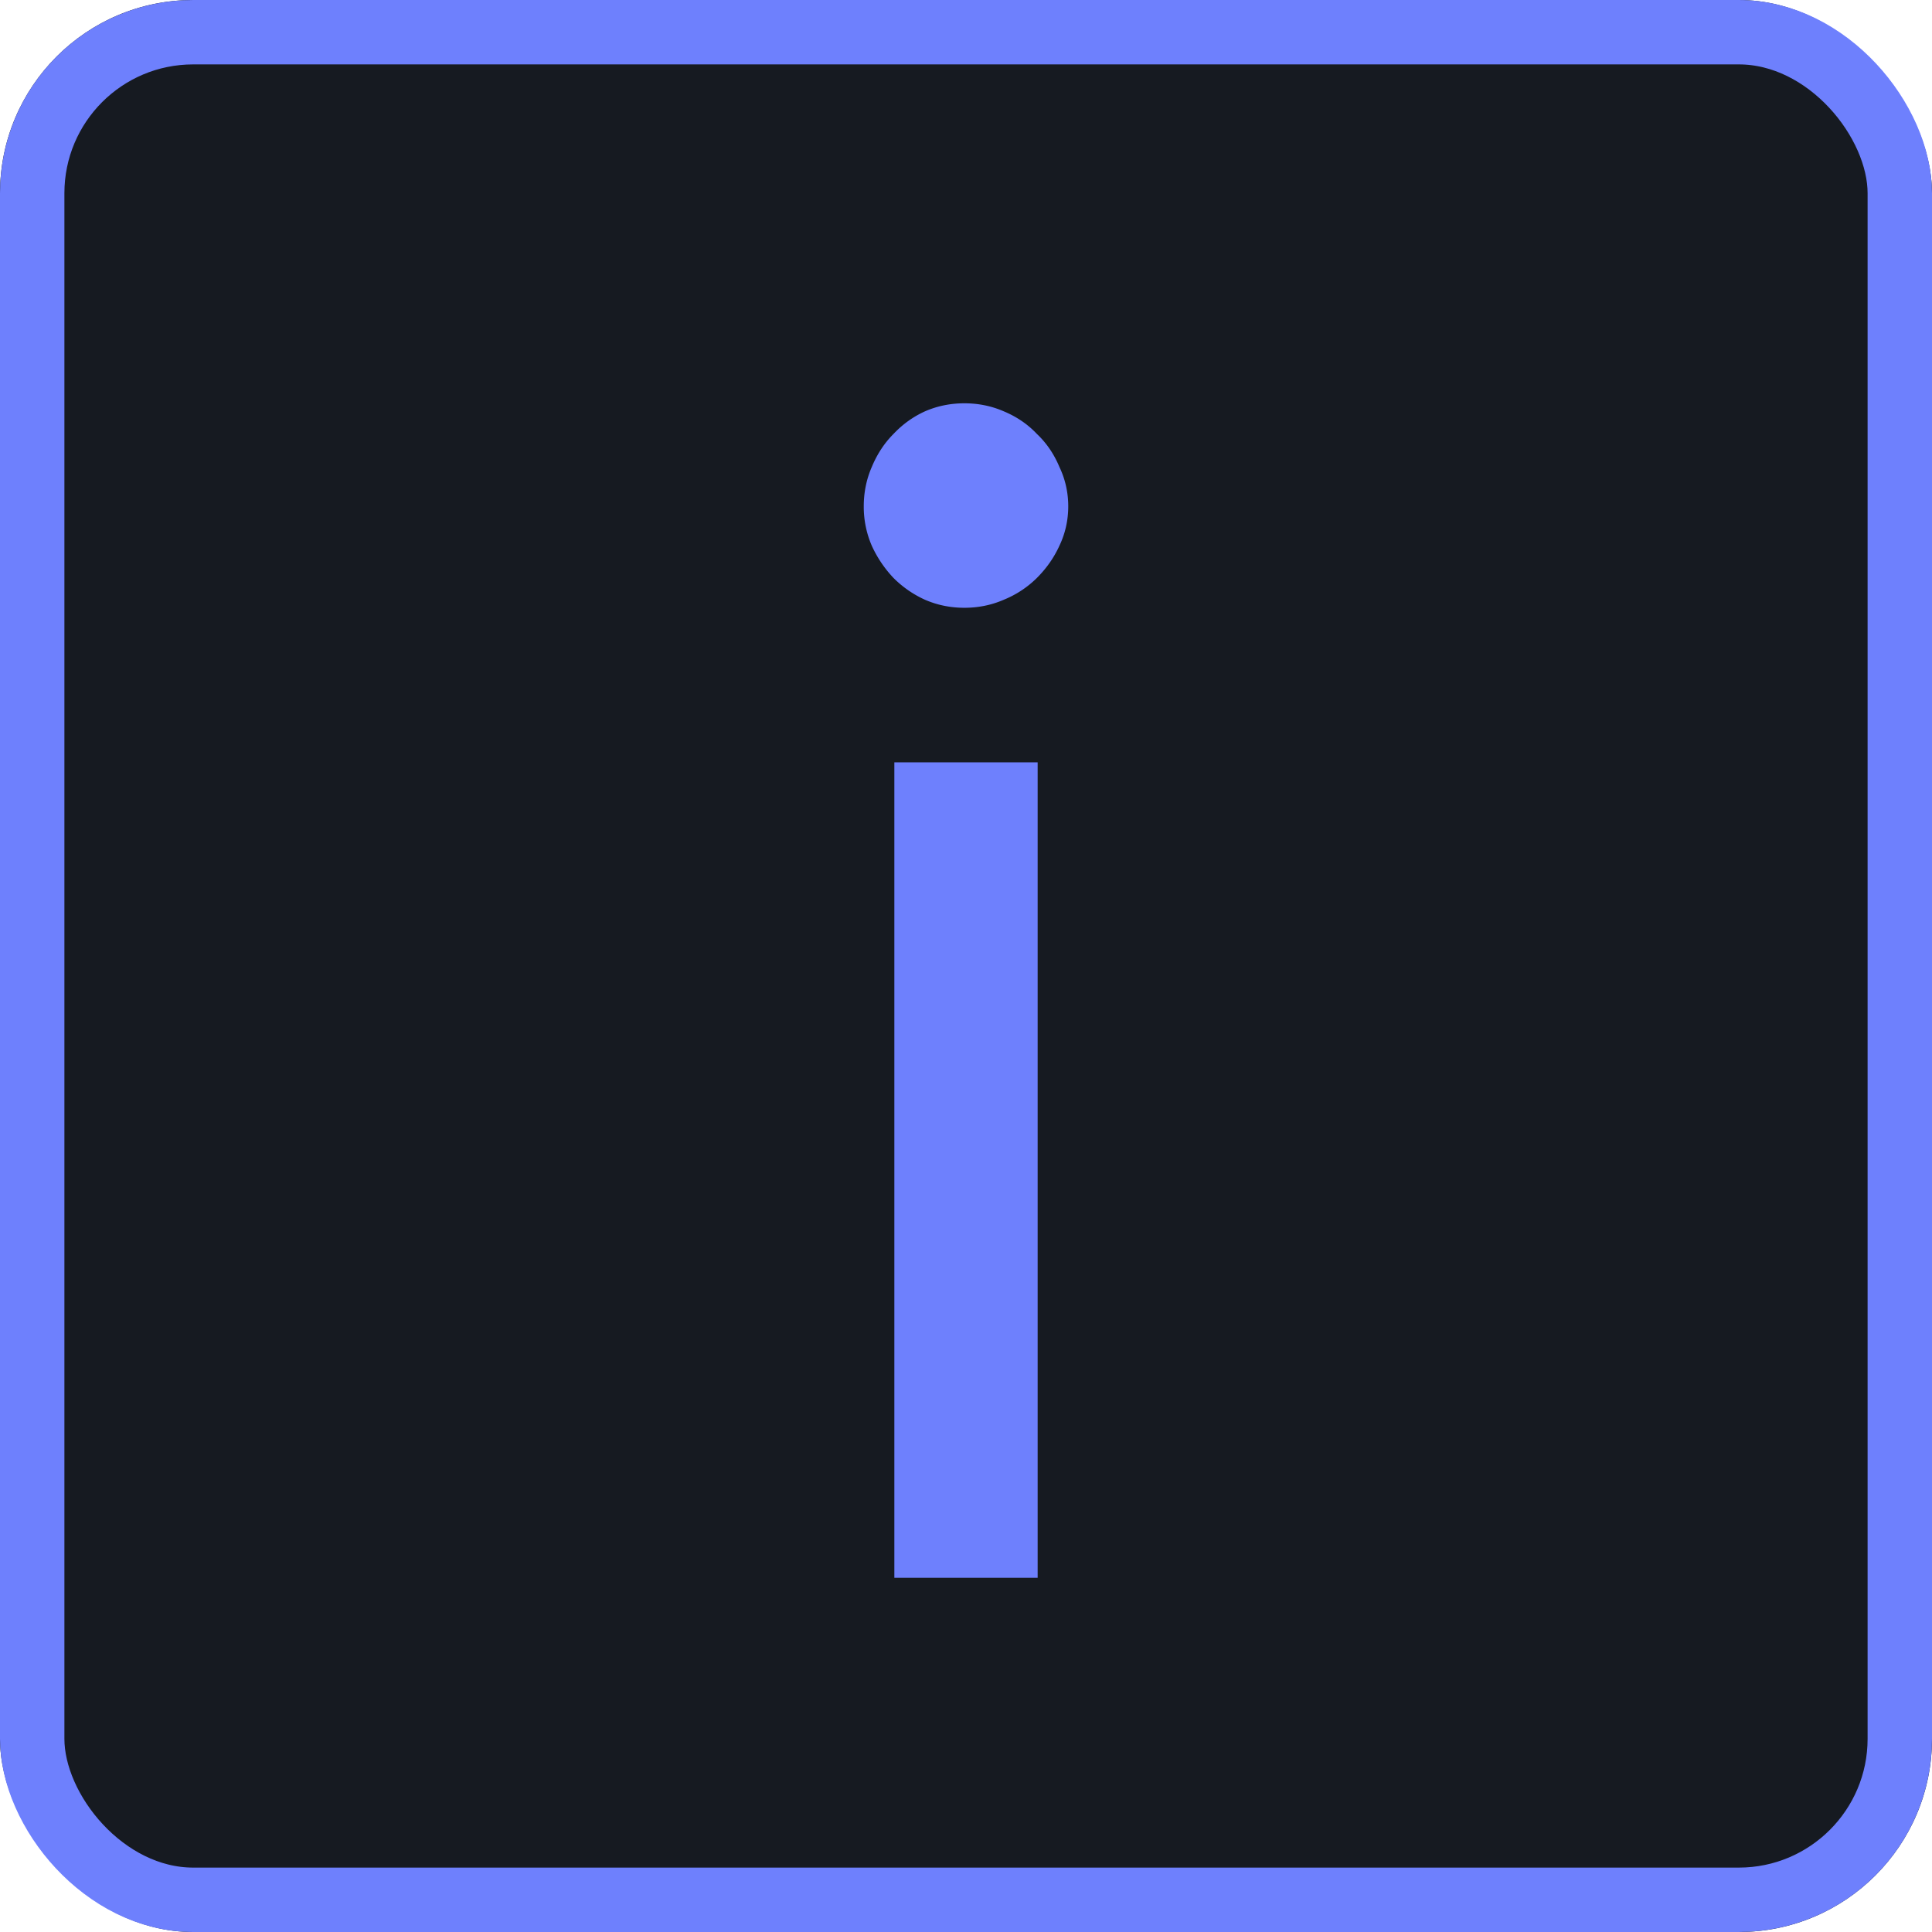 <svg width="60" height="60" fill="none" xmlns="http://www.w3.org/2000/svg"><g filter="url(#filter0_i_2_13)"><rect width="60" height="60" rx="6" fill="#161A21"/></g><rect x="1" y="1" width="58" height="58" rx="5" stroke="#6E80FD" stroke-width="2"/><g filter="url(#filter1_d_2_13)"><path d="M32.225 23.675V49h-4.45V23.675h4.45zm.95-7.95c0 .433-.092.842-.275 1.225-.167.367-.4.7-.7 1a3.137 3.137 0 01-1.025.675c-.383.167-.792.25-1.225.25-.433 0-.842-.083-1.225-.25a3.297 3.297 0 01-.975-.675 3.647 3.647 0 01-.675-1 3.038 3.038 0 01-.25-1.225c0-.433.083-.842.25-1.225.167-.4.392-.742.675-1.025.283-.3.608-.533.975-.7.383-.167.792-.25 1.225-.25.433 0 .842.083 1.225.25.4.167.742.4 1.025.7.3.283.533.625.7 1.025.183.383.275.792.275 1.225z" fill="#6E80FD"/></g><defs><filter id="filter0_i_2_13" x="0" y="0" width="60" height="60" filterUnits="userSpaceOnUse" color-interpolation-filters="sRGB"><feFlood flood-opacity="0" result="BackgroundImageFix"/><feBlend in="SourceGraphic" in2="BackgroundImageFix" result="shape"/><feColorMatrix in="SourceAlpha" values="0 0 0 0 0 0 0 0 0 0 0 0 0 0 0 0 0 0 127 0" result="hardAlpha"/><feMorphology radius="6" in="SourceAlpha" result="effect1_innerShadow_2_13"/><feOffset/><feGaussianBlur stdDeviation="3"/><feComposite in2="hardAlpha" operator="arithmetic" k2="-1" k3="1"/><feColorMatrix values="0 0 0 0 0 0 0 0 0 0 0 0 0 0 0 0 0 0 0.25 0"/><feBlend in2="shape" result="effect1_innerShadow_2_13"/></filter><filter id="filter1_d_2_13" x="22.825" y="8.525" width="14.35" height="44.475" filterUnits="userSpaceOnUse" color-interpolation-filters="sRGB"><feFlood flood-opacity="0" result="BackgroundImageFix"/><feColorMatrix in="SourceAlpha" values="0 0 0 0 0 0 0 0 0 0 0 0 0 0 0 0 0 0 127 0" result="hardAlpha"/><feOffset/><feGaussianBlur stdDeviation="2"/><feComposite in2="hardAlpha" operator="out"/><feColorMatrix values="0 0 0 0 0 0 0 0 0 0 0 0 0 0 0 0 0 0 0.25 0"/><feBlend in2="BackgroundImageFix" result="effect1_dropShadow_2_13"/><feBlend in="SourceGraphic" in2="effect1_dropShadow_2_13" result="shape"/></filter></defs></svg>